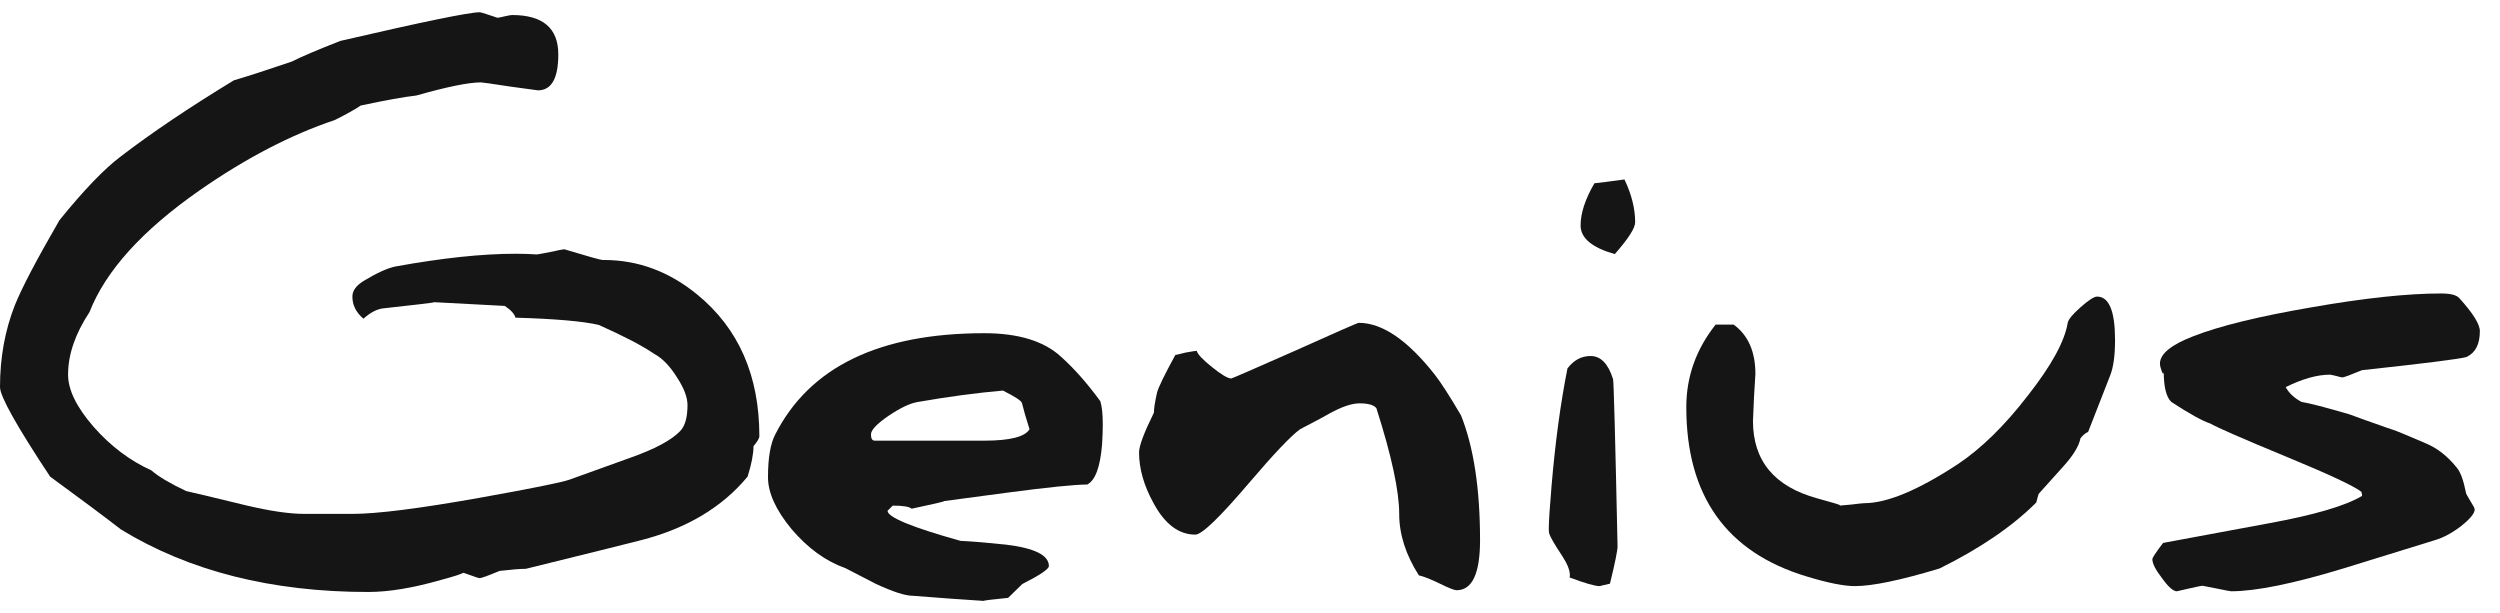 <svg width="106" height="26" viewBox="0 0 106 26" fill="none" xmlns="http://www.w3.org/2000/svg">
<path d="M32.197 18.493C32.197 18.581 32.114 18.723 31.948 18.918C31.948 19.25 31.865 19.68 31.699 20.207C30.625 21.506 29.121 22.404 27.188 22.902C26.895 22.98 25.264 23.386 22.295 24.118C22.061 24.118 21.689 24.148 21.182 24.206C20.693 24.411 20.41 24.514 20.332 24.514C20.303 24.514 20.181 24.475 19.966 24.396C19.751 24.318 19.634 24.279 19.614 24.279C19.634 24.279 19.648 24.279 19.658 24.279C19.57 24.338 19.253 24.44 18.706 24.587C17.515 24.929 16.484 25.1 15.615 25.1C11.514 25.1 8.018 24.216 5.127 22.448C4.434 21.911 3.433 21.164 2.124 20.207C0.708 18.068 0 16.804 0 16.413C0 15.163 0.21 14.006 0.63 12.941C0.923 12.209 1.553 11.008 2.52 9.338C3.555 8.059 4.424 7.155 5.127 6.628C6.426 5.632 8.022 4.558 9.917 3.405C10.454 3.249 11.27 2.985 12.363 2.614C12.793 2.399 13.481 2.106 14.429 1.735C17.925 0.925 19.893 0.52 20.332 0.52C20.381 0.52 20.518 0.559 20.742 0.637C20.967 0.715 21.084 0.754 21.094 0.754C21.123 0.754 21.221 0.734 21.387 0.695C21.562 0.656 21.67 0.637 21.709 0.637C23.018 0.637 23.672 1.193 23.672 2.307C23.672 3.322 23.384 3.83 22.808 3.83C22.778 3.83 22.383 3.776 21.621 3.669C20.859 3.552 20.449 3.493 20.391 3.493C19.873 3.493 18.96 3.679 17.651 4.05C17.134 4.108 16.348 4.25 15.293 4.475C15.068 4.631 14.702 4.836 14.194 5.09C12.329 5.715 10.415 6.711 8.452 8.078C6.03 9.768 4.478 11.486 3.794 13.234C3.188 14.152 2.886 15.036 2.886 15.886C2.886 16.53 3.247 17.268 3.97 18.098C4.692 18.918 5.508 19.533 6.416 19.943C6.719 20.207 7.212 20.5 7.896 20.822C8.13 20.871 8.97 21.071 10.415 21.423C11.44 21.667 12.271 21.789 12.905 21.789H14.941C15.977 21.789 17.759 21.564 20.288 21.115C22.524 20.715 23.809 20.456 24.141 20.339L26.704 19.416C27.759 19.045 28.472 18.664 28.843 18.273C29.048 18.059 29.15 17.692 29.15 17.175C29.15 16.843 28.999 16.447 28.696 15.988C28.403 15.52 28.086 15.192 27.744 15.007C27.227 14.655 26.44 14.245 25.386 13.776C24.712 13.62 23.535 13.518 21.855 13.469C21.816 13.312 21.665 13.146 21.401 12.971L18.355 12.81C18.403 12.81 18.428 12.81 18.428 12.81C18.428 12.829 17.705 12.917 16.26 13.073C15.986 13.102 15.703 13.249 15.41 13.513C15.098 13.249 14.941 12.937 14.941 12.575C14.941 12.331 15.098 12.111 15.41 11.916C15.977 11.574 16.426 11.369 16.758 11.301C18.74 10.94 20.439 10.759 21.855 10.759C22.178 10.759 22.48 10.769 22.764 10.788C22.793 10.788 22.983 10.754 23.335 10.685C23.686 10.607 23.882 10.568 23.921 10.568C24.927 10.871 25.469 11.023 25.547 11.023C25.566 11.023 25.586 11.023 25.605 11.023C27.051 11.023 28.369 11.511 29.561 12.487C31.318 13.923 32.197 15.925 32.197 18.493Z" fill="#151515"/>
<path d="M46.655 17.014C46.724 17.238 46.758 17.565 46.758 17.995C46.758 18.239 46.748 18.523 46.728 18.845C46.65 19.802 46.44 20.368 46.099 20.544C45.571 20.544 44.424 20.661 42.656 20.895L40.02 21.247C40.029 21.247 40.034 21.247 40.034 21.247C40.034 21.267 39.575 21.374 38.657 21.569C38.55 21.481 38.281 21.438 37.852 21.438C37.725 21.564 37.651 21.638 37.632 21.657C37.632 21.931 38.662 22.355 40.723 22.932C41.289 22.961 41.934 23.015 42.656 23.093C43.867 23.239 44.473 23.542 44.473 24.001C44.473 24.128 44.097 24.382 43.345 24.763C43.315 24.792 43.115 24.987 42.744 25.349C42.051 25.417 41.704 25.461 41.704 25.48C41.704 25.48 41.714 25.48 41.733 25.48C41.685 25.48 41.187 25.446 40.239 25.378L38.701 25.261C38.379 25.261 37.852 25.09 37.119 24.748C36.963 24.67 36.538 24.45 35.845 24.089C35.015 23.796 34.258 23.249 33.574 22.448C32.9 21.638 32.563 20.9 32.563 20.236C32.563 19.416 32.666 18.811 32.871 18.42C34.326 15.559 37.28 14.128 41.733 14.128C43.179 14.128 44.263 14.46 44.985 15.124C45.552 15.632 46.108 16.262 46.655 17.014ZM43.652 18.2C43.506 17.741 43.398 17.37 43.33 17.087C43.301 16.989 43.032 16.814 42.524 16.56C41.411 16.657 40.21 16.818 38.921 17.043C38.599 17.092 38.184 17.287 37.676 17.629C37.178 17.971 36.929 18.234 36.929 18.42C36.929 18.596 36.982 18.684 37.09 18.684H41.733C42.817 18.684 43.457 18.523 43.652 18.2Z" fill="#151515"/>
<path d="M62.754 22.902C62.754 24.318 62.422 25.026 61.758 25.026C61.67 25.026 61.445 24.939 61.084 24.763C60.664 24.558 60.356 24.436 60.161 24.396C59.605 23.527 59.326 22.658 59.326 21.789C59.326 20.822 59.004 19.328 58.359 17.307C58.252 17.17 58.013 17.102 57.642 17.102C57.319 17.102 56.899 17.243 56.382 17.526C56.294 17.575 56.152 17.653 55.957 17.761L55.122 18.2C54.741 18.474 54.014 19.24 52.94 20.5C51.709 21.945 50.957 22.668 50.684 22.668C49.98 22.668 49.39 22.224 48.911 21.335C48.501 20.593 48.296 19.875 48.296 19.182C48.296 18.908 48.506 18.347 48.926 17.497C48.926 17.321 48.97 17.038 49.058 16.648C49.116 16.423 49.375 15.891 49.834 15.051C49.853 15.051 50 15.017 50.273 14.948C50.547 14.899 50.703 14.875 50.742 14.875C50.772 15.012 50.986 15.241 51.387 15.563C51.787 15.886 52.06 16.047 52.207 16.047C52.236 16.047 53.135 15.656 54.902 14.875C56.66 14.084 57.563 13.688 57.612 13.688C58.608 13.688 59.683 14.421 60.835 15.886C61.089 16.208 61.46 16.784 61.948 17.614C62.485 18.962 62.754 20.725 62.754 22.902Z" fill="#151515"/>
<path d="M69.331 9.426C69.331 9.67 69.043 10.119 68.467 10.773C67.5 10.5 67.017 10.095 67.017 9.558C67.017 9.04 67.212 8.444 67.603 7.771C67.808 7.751 68.232 7.697 68.877 7.609C69.18 8.244 69.331 8.85 69.331 9.426ZM68.394 16.076C68.423 16.193 68.486 18.547 68.584 23.137C68.584 23.146 68.584 23.156 68.584 23.166C68.584 23.342 68.477 23.869 68.262 24.748L67.881 24.836C67.871 24.846 67.852 24.851 67.822 24.851C67.627 24.851 67.202 24.729 66.548 24.484C66.558 24.455 66.562 24.421 66.562 24.382C66.562 24.177 66.455 23.908 66.24 23.576C65.908 23.078 65.723 22.756 65.684 22.609C65.674 22.58 65.669 22.517 65.669 22.419C65.669 22.116 65.708 21.511 65.786 20.602C65.942 18.757 66.167 17.097 66.46 15.622C66.724 15.271 67.051 15.095 67.441 15.095C67.871 15.095 68.189 15.422 68.394 16.076Z" fill="#151515"/>
<path d="M89.678 14.421C89.678 15.075 89.609 15.573 89.473 15.915C89.199 16.618 88.887 17.419 88.535 18.317C88.438 18.347 88.33 18.435 88.213 18.581C88.144 18.923 87.895 19.328 87.466 19.797L86.44 20.939C86.411 21.027 86.377 21.149 86.338 21.306C85.322 22.321 83.955 23.254 82.236 24.104C80.586 24.602 79.39 24.851 78.647 24.851C78.179 24.851 77.495 24.714 76.597 24.44C73.198 23.415 71.499 21.023 71.499 17.263C71.499 15.974 71.914 14.807 72.744 13.762H73.506C74.121 14.211 74.429 14.909 74.429 15.856C74.429 15.905 74.409 16.232 74.37 16.838C74.341 17.443 74.326 17.78 74.326 17.849C74.326 19.538 75.234 20.632 77.051 21.13C77.695 21.306 78.018 21.403 78.018 21.423C78.018 21.433 78.008 21.438 77.988 21.438C78.008 21.438 78.174 21.423 78.486 21.394C78.809 21.355 78.994 21.335 79.043 21.335C80.01 21.335 81.333 20.783 83.013 19.68C84.009 19.016 85 18.044 85.986 16.765C86.982 15.495 87.544 14.47 87.671 13.688C87.7 13.542 87.881 13.322 88.213 13.029C88.555 12.727 88.789 12.575 88.916 12.575C89.424 12.575 89.678 13.19 89.678 14.421Z" fill="#151515"/>
<path d="M104.927 21.599C104.927 21.765 104.736 21.999 104.355 22.302C103.975 22.595 103.604 22.795 103.242 22.902C102.578 23.107 101.299 23.503 99.404 24.089C97.256 24.743 95.654 25.07 94.6 25.07C94.57 25.07 94.365 25.031 93.984 24.953C93.603 24.875 93.403 24.836 93.384 24.836C93.345 24.836 93.154 24.875 92.812 24.953C92.471 25.031 92.3 25.07 92.3 25.07C92.144 25.07 91.934 24.885 91.67 24.514C91.397 24.162 91.26 23.894 91.26 23.708C91.26 23.649 91.411 23.42 91.714 23.02L96.211 22.185C98.135 21.833 99.448 21.447 100.151 21.027C100.151 20.969 100.142 20.91 100.122 20.852C99.79 20.598 98.735 20.105 96.958 19.372C95.093 18.601 94.019 18.132 93.735 17.966C93.384 17.849 92.827 17.541 92.065 17.043C91.851 16.838 91.743 16.413 91.743 15.769C91.743 15.817 91.733 15.842 91.714 15.842C91.694 15.842 91.66 15.759 91.611 15.593C91.592 15.534 91.582 15.476 91.582 15.417C91.582 15.007 92.051 14.621 92.988 14.26C94.111 13.82 95.786 13.41 98.013 13.029C100.239 12.639 102.07 12.443 103.506 12.443C103.896 12.443 104.15 12.507 104.268 12.634C104.854 13.278 105.146 13.747 105.146 14.04C105.146 14.597 104.956 14.963 104.575 15.139C104.243 15.227 102.769 15.412 100.151 15.695C99.653 15.9 99.375 16.003 99.316 16.003C99.287 16.003 99.204 15.983 99.067 15.944C98.911 15.905 98.818 15.886 98.789 15.886C98.252 15.886 97.627 16.061 96.914 16.413C97.051 16.667 97.275 16.877 97.588 17.043C97.91 17.092 98.589 17.268 99.624 17.57C99.878 17.668 100.41 17.858 101.221 18.142L101.44 18.215C101.597 18.264 102.07 18.459 102.861 18.801C103.35 19.006 103.784 19.348 104.165 19.826C104.321 20.002 104.453 20.363 104.561 20.91C104.561 20.93 104.619 21.037 104.736 21.232C104.863 21.428 104.927 21.55 104.927 21.599Z" fill="#151515"/>
</svg>
